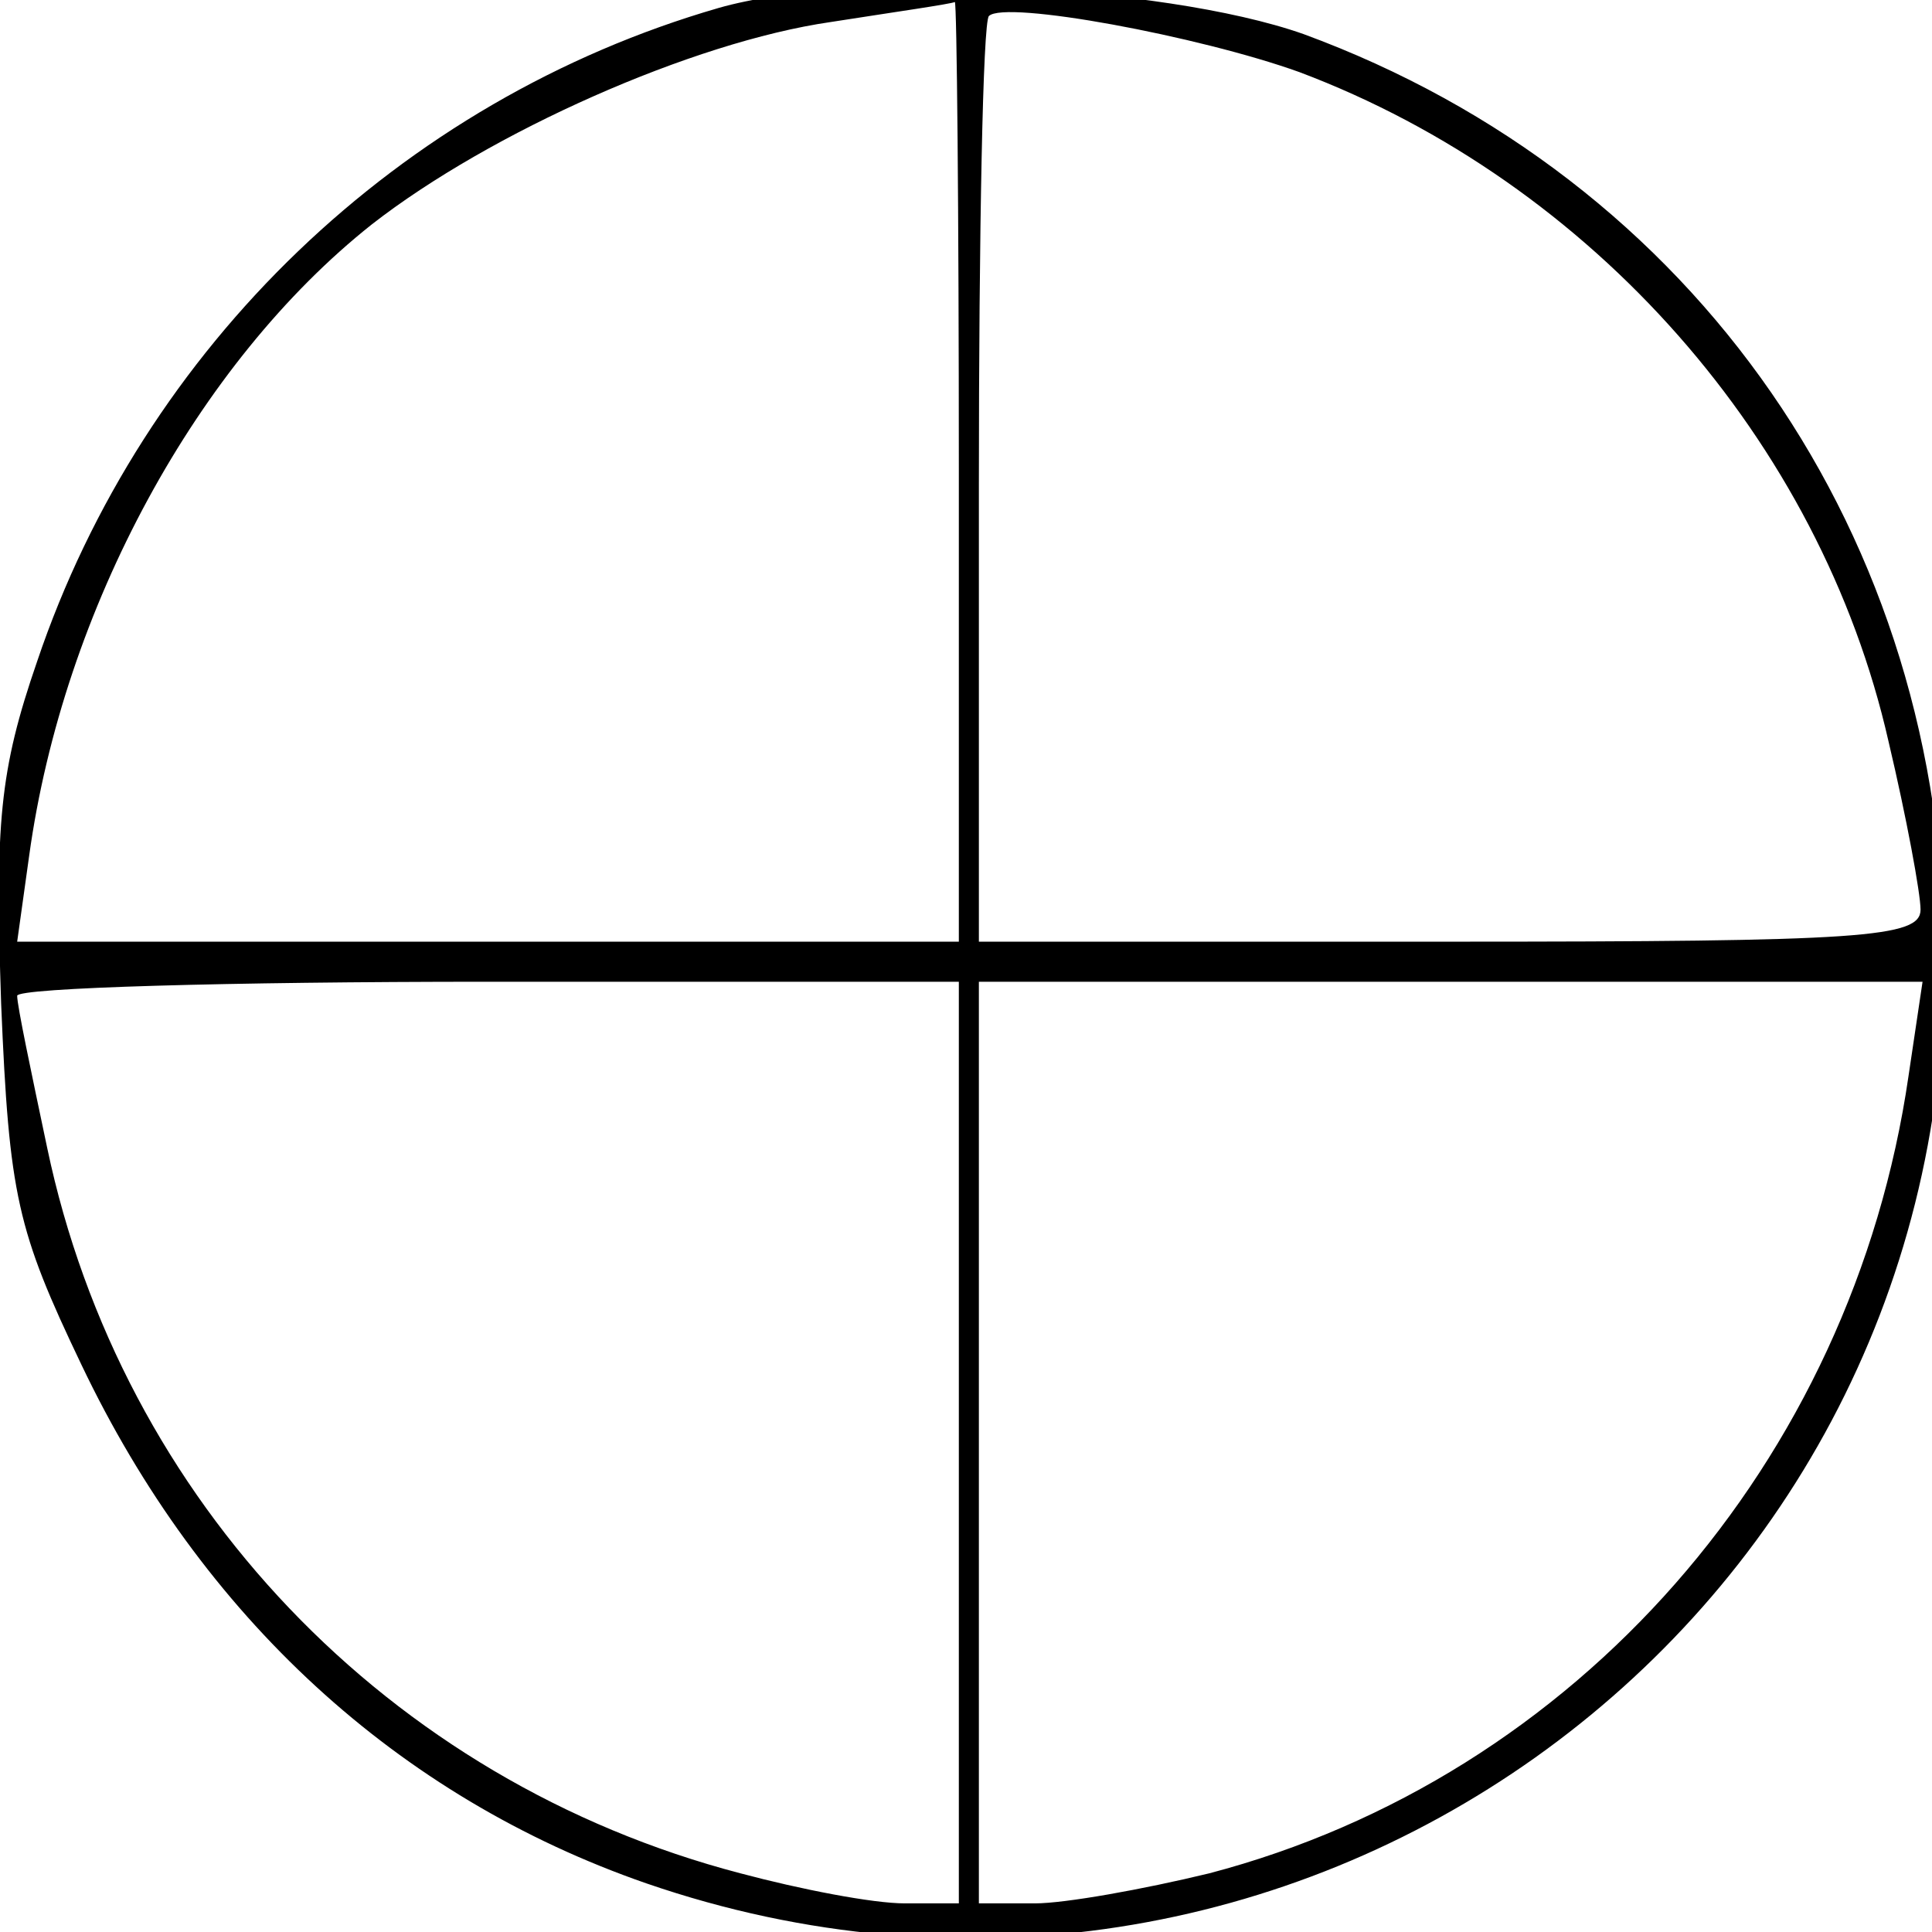 <?xml version="1.0" standalone="no"?>
<!DOCTYPE svg PUBLIC "-//W3C//DTD SVG 20010904//EN"
 "http://www.w3.org/TR/2001/REC-SVG-20010904/DTD/svg10.dtd">
<svg version="1.0" xmlns="http://www.w3.org/2000/svg"
 width="80pt" height="80pt" viewBox="24 -26 135 107"
 preserveAspectRatio="xMidYMid meet">
<g transform="translate(0,107) scale(0.14,-0.14)"
fill="#000000" stroke="none">
<path d="M530 1046 c-159 -46 -287 -169 -340 -326 -19 -55 -21 -81 -18 -171 4
-96 8 -113 40 -180 60 -126 158 -216 282 -259 319 -110 648 124 648 460 0 212
-124 391 -320 463 -71 25 -226 32 -292 13z m120 -231 l0 -235 -235 0 -235 0 6
43 c17 123 84 246 171 315 59 46 160 91 229 101 32 5 60 9 62 10 1 0 2 -105 2
-234z m170 199 c146 -55 260 -184 294 -334 9 -38 16 -76 16 -84 0 -14 -29 -16
-235 -16 l-235 0 0 228 c0 126 2 231 5 234 8 8 105 -10 155 -28z m-170 -684
l0 -230 -27 0 c-16 0 -52 7 -82 15 -176 46 -309 186 -346 362 -8 38 -15 71
-15 76 0 4 106 7 235 7 l235 0 0 -230z m474 183 c-28 -193 -166 -350 -349
-398 -33 -8 -72 -15 -87 -15 l-28 0 0 230 0 230 236 0 235 0 -7 -47z"/>
</g>
</svg>
